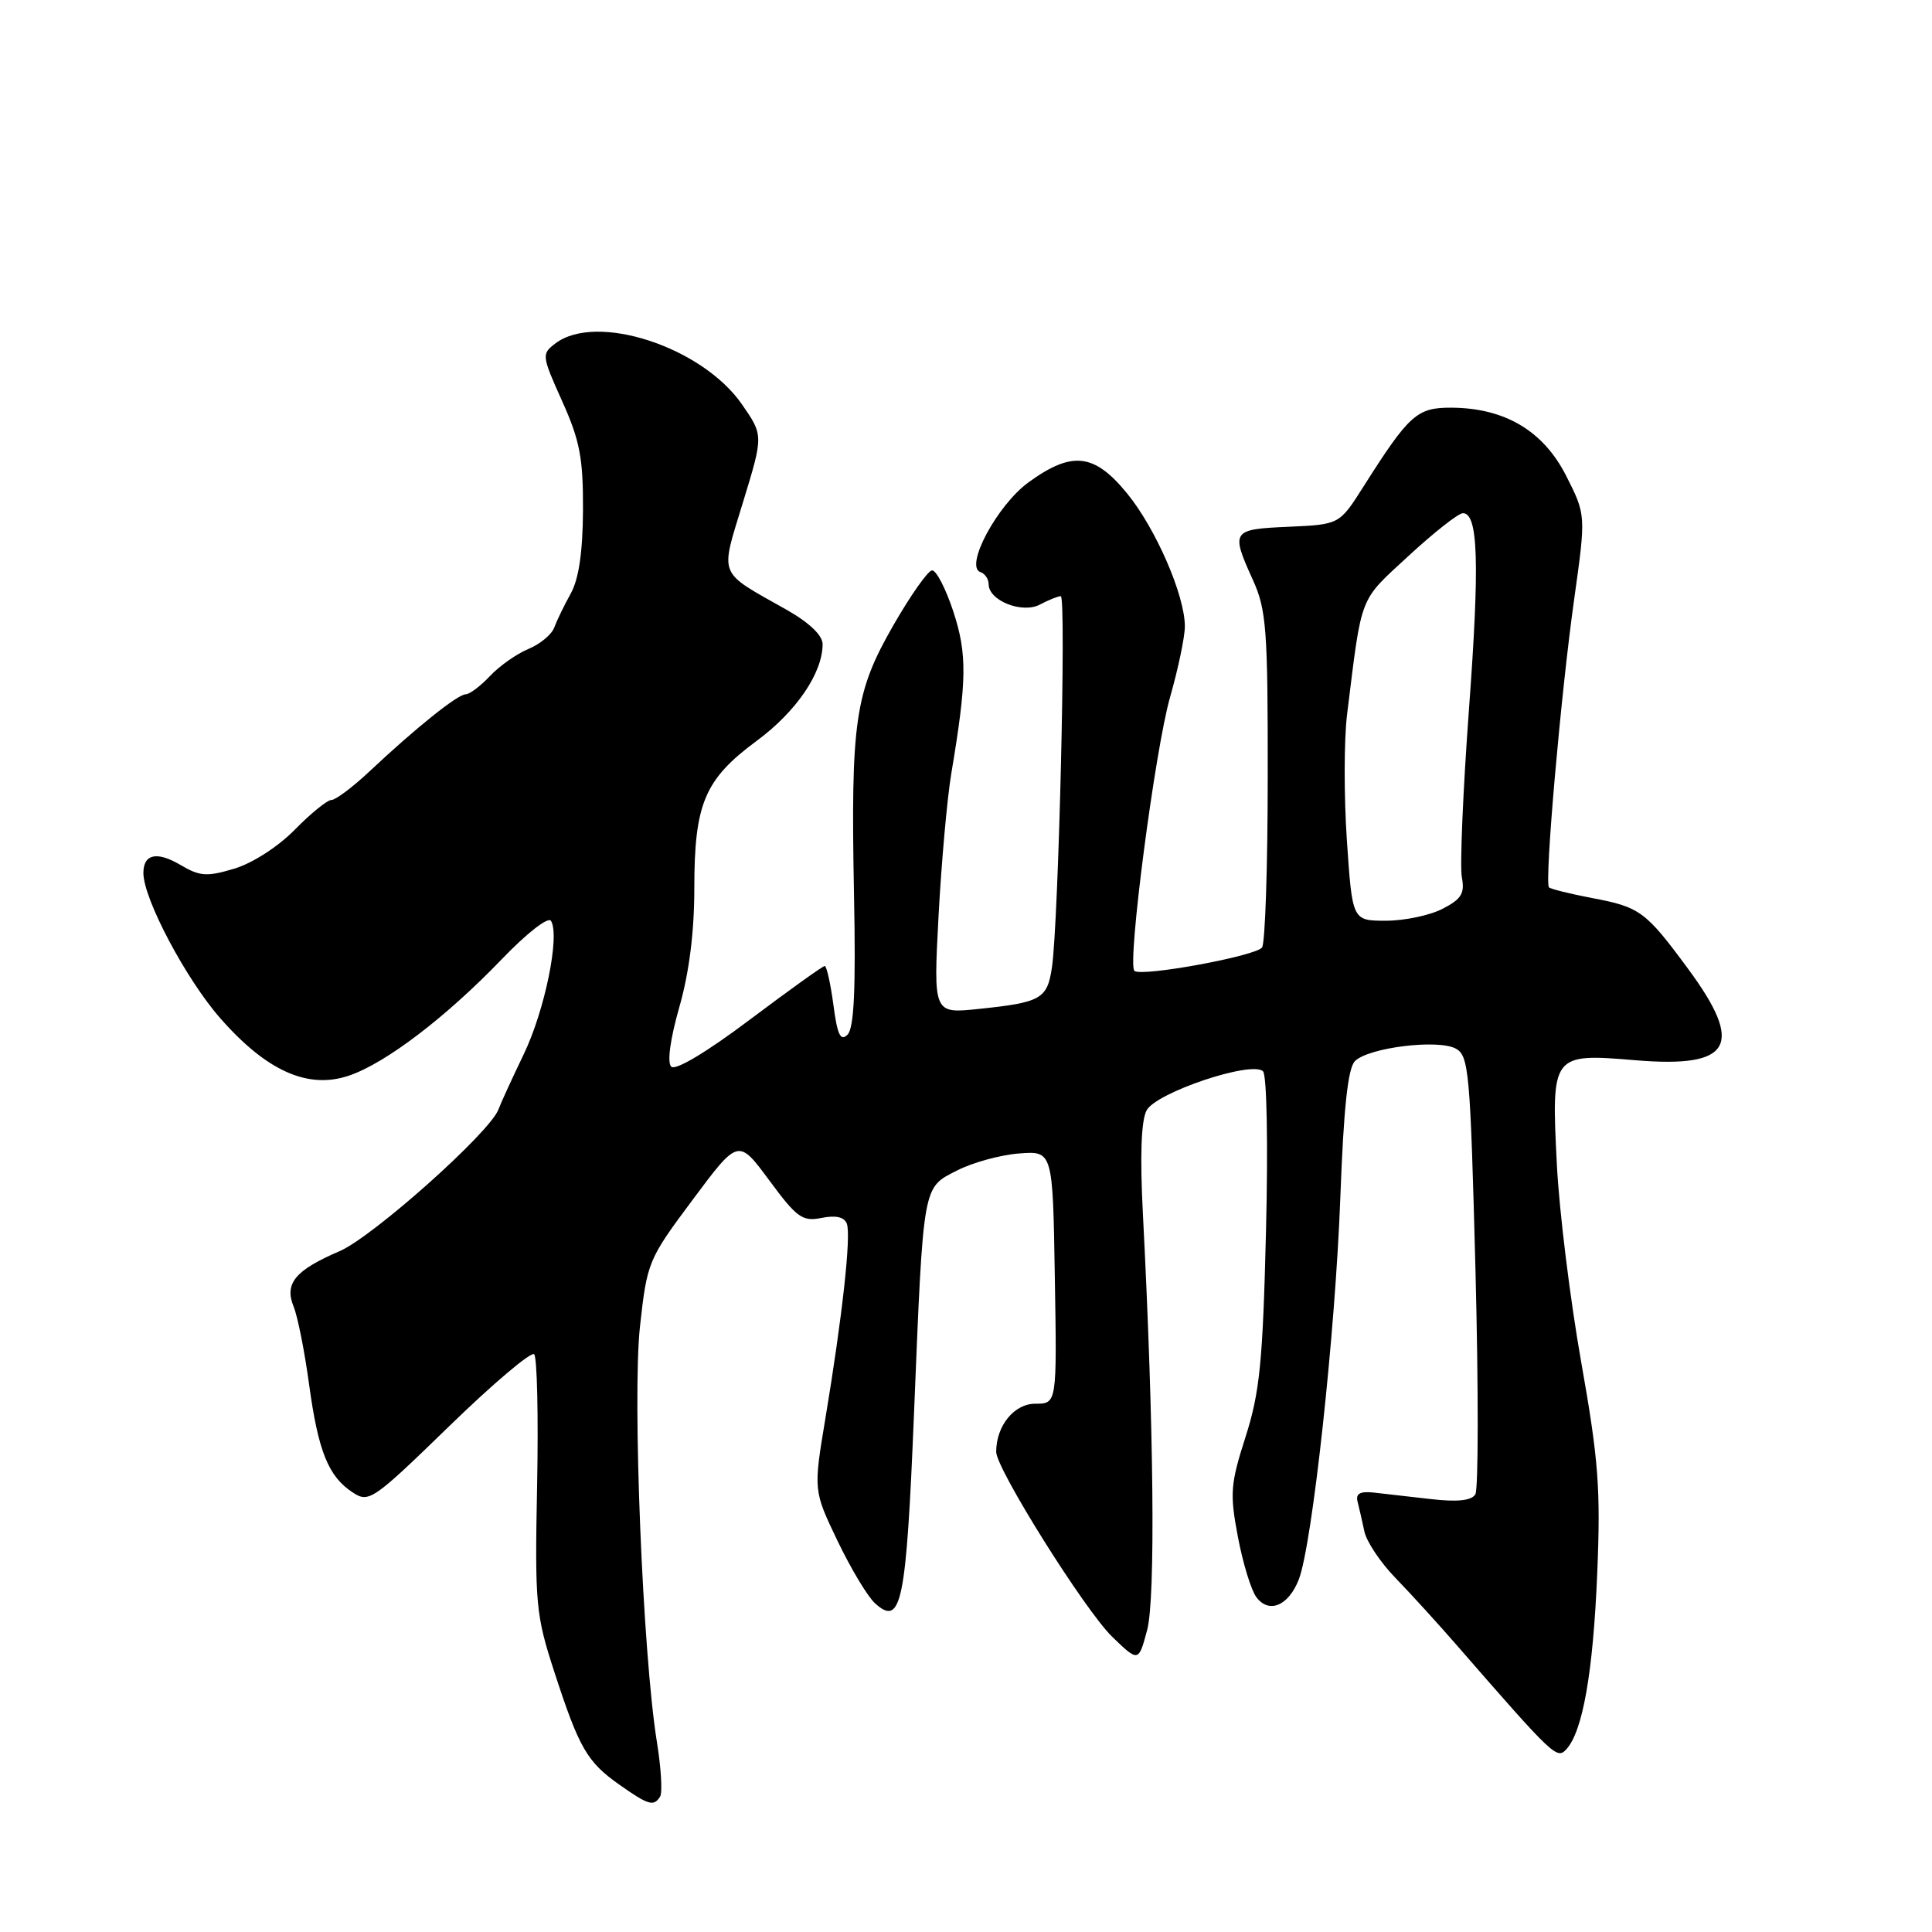 <?xml version="1.0" encoding="UTF-8" standalone="no"?>
<!DOCTYPE svg PUBLIC "-//W3C//DTD SVG 1.1//EN" "http://www.w3.org/Graphics/SVG/1.1/DTD/svg11.dtd" >
<svg xmlns="http://www.w3.org/2000/svg" xmlns:xlink="http://www.w3.org/1999/xlink" version="1.1" viewBox="0 0 256 256">
 <g >
 <path fill="currentColor"
d=" M 87.47 238.05 C 87.79 237.52 87.60 234.26 87.04 230.80 C 85.16 219.15 83.78 185.08 84.80 175.77 C 85.74 167.21 85.89 166.87 91.80 158.95 C 97.83 150.86 97.83 150.86 101.93 156.40 C 105.59 161.36 106.32 161.89 108.87 161.38 C 110.76 161.00 111.88 161.26 112.21 162.15 C 112.80 163.73 111.60 174.56 109.36 188.00 C 107.78 197.50 107.78 197.50 110.98 204.18 C 112.74 207.85 114.98 211.58 115.95 212.45 C 119.44 215.61 120.08 212.47 121.11 187.32 C 122.37 156.59 122.22 157.44 126.83 155.09 C 128.88 154.04 132.57 153.03 135.03 152.84 C 139.50 152.50 139.50 152.50 139.77 169.25 C 140.05 186.00 140.05 186.00 137.18 186.00 C 134.38 186.00 132.00 188.93 132.00 192.38 C 132.00 194.63 143.76 213.38 147.37 216.88 C 150.86 220.25 150.86 220.25 152.00 216.00 C 153.13 211.82 152.89 188.94 151.44 160.84 C 151.04 153.17 151.21 148.48 151.93 147.13 C 153.20 144.76 165.90 140.50 167.36 141.96 C 167.86 142.46 168.04 151.73 167.75 163.18 C 167.33 180.50 166.92 184.52 165.04 190.40 C 163.04 196.64 162.94 197.89 164.02 203.60 C 164.67 207.07 165.77 210.67 166.46 211.61 C 168.12 213.88 170.74 212.79 172.10 209.28 C 173.89 204.64 176.94 176.52 177.60 158.71 C 178.04 146.80 178.60 141.54 179.54 140.60 C 181.33 138.81 190.51 137.67 192.89 138.94 C 194.64 139.88 194.82 141.97 195.51 168.37 C 195.91 184.01 195.90 197.35 195.49 198.01 C 194.98 198.84 193.12 199.04 189.62 198.64 C 186.80 198.31 183.38 197.92 182.00 197.77 C 180.19 197.58 179.61 197.92 179.89 199.00 C 180.10 199.82 180.51 201.60 180.79 202.93 C 181.07 204.27 182.92 207.04 184.90 209.08 C 186.88 211.12 190.60 215.20 193.16 218.15 C 205.87 232.75 206.29 233.14 207.54 231.80 C 209.72 229.43 211.09 221.65 211.64 208.50 C 212.11 197.28 211.81 193.44 209.52 180.50 C 208.06 172.25 206.60 160.45 206.29 154.27 C 205.55 139.64 205.61 139.56 216.74 140.49 C 229.46 141.55 231.18 138.53 223.67 128.36 C 218.06 120.75 217.30 120.19 210.98 119.00 C 208.05 118.44 205.47 117.80 205.25 117.58 C 204.63 116.97 206.82 91.93 208.59 79.37 C 210.15 68.23 210.15 68.23 207.52 63.04 C 204.50 57.09 199.40 54.06 192.33 54.02 C 187.75 54.00 186.74 54.90 180.65 64.50 C 177.48 69.50 177.48 69.50 170.74 69.80 C 163.19 70.13 163.06 70.32 166.02 76.86 C 167.80 80.78 168.00 83.41 167.98 102.86 C 167.98 114.76 167.64 124.97 167.23 125.54 C 166.43 126.69 151.15 129.48 150.31 128.64 C 149.35 127.68 153.05 99.33 155.04 92.38 C 156.12 88.60 157.00 84.38 157.00 83.00 C 157.00 78.88 153.14 70.01 149.33 65.36 C 144.99 60.06 142.05 59.73 136.30 63.90 C 132.14 66.91 127.76 75.09 129.92 75.81 C 130.51 76.00 131.00 76.73 131.00 77.41 C 131.00 79.59 135.47 81.36 137.81 80.10 C 138.94 79.50 140.18 79.00 140.56 79.00 C 141.30 79.00 140.27 122.11 139.39 128.17 C 138.77 132.37 137.96 132.83 129.67 133.69 C 123.68 134.32 123.68 134.32 124.36 121.41 C 124.74 114.31 125.50 105.80 126.05 102.50 C 128.13 90.11 128.17 86.66 126.31 81.00 C 125.31 77.97 124.05 75.54 123.50 75.58 C 122.95 75.62 120.64 78.91 118.36 82.88 C 113.27 91.75 112.72 95.52 113.16 118.56 C 113.41 131.07 113.17 136.23 112.30 137.10 C 111.38 138.02 110.95 137.14 110.43 133.15 C 110.05 130.32 109.53 128.00 109.28 128.00 C 109.02 128.00 104.55 131.21 99.33 135.13 C 93.60 139.44 89.49 141.89 88.94 141.34 C 88.38 140.78 88.81 137.67 90.01 133.46 C 91.32 128.89 92.00 123.49 92.00 117.72 C 92.00 106.49 93.36 103.27 100.25 98.18 C 105.51 94.30 109.00 89.18 109.00 85.35 C 109.00 84.19 107.23 82.50 104.25 80.81 C 94.99 75.58 95.40 76.58 98.46 66.52 C 101.16 57.69 101.16 57.69 98.32 53.59 C 93.04 45.96 79.04 41.38 73.60 45.50 C 71.75 46.90 71.77 47.11 74.49 53.16 C 76.84 58.38 77.28 60.72 77.25 67.59 C 77.22 73.13 76.70 76.71 75.63 78.64 C 74.76 80.21 73.77 82.25 73.43 83.17 C 73.09 84.09 71.55 85.36 70.00 86.00 C 68.46 86.64 66.17 88.25 64.92 89.58 C 63.67 90.91 62.22 92.00 61.70 92.00 C 60.65 92.00 55.09 96.45 48.92 102.25 C 46.72 104.31 44.47 106.00 43.92 106.00 C 43.37 106.00 41.19 107.77 39.07 109.93 C 36.87 112.18 33.44 114.39 31.05 115.10 C 27.42 116.19 26.49 116.13 23.93 114.62 C 20.79 112.76 19.00 113.15 19.00 115.68 C 19.00 119.10 24.67 129.80 29.23 134.97 C 35.38 141.96 40.85 144.38 46.29 142.51 C 51.16 140.84 59.12 134.76 66.47 127.12 C 69.81 123.64 72.65 121.43 73.01 122.02 C 74.22 123.98 72.19 133.91 69.39 139.71 C 67.86 142.89 66.35 146.18 66.05 147.00 C 64.94 150.04 49.39 163.90 44.99 165.79 C 39.11 168.31 37.65 170.07 38.91 173.14 C 39.44 174.44 40.36 179.05 40.95 183.40 C 42.17 192.33 43.51 195.65 46.74 197.76 C 48.88 199.17 49.41 198.80 59.52 188.98 C 65.32 183.34 70.39 179.05 70.78 179.45 C 71.17 179.84 71.35 187.66 71.17 196.83 C 70.86 212.54 70.99 213.96 73.44 221.50 C 76.73 231.62 77.78 233.45 82.04 236.46 C 85.93 239.20 86.63 239.41 87.47 238.05 Z  M 178.47 111.37 C 178.07 105.52 178.08 97.98 178.50 94.62 C 180.49 78.57 180.02 79.78 186.63 73.67 C 190.01 70.55 193.25 68.00 193.84 68.00 C 195.87 68.00 196.08 74.57 194.64 94.06 C 193.85 104.81 193.43 114.79 193.70 116.23 C 194.11 118.37 193.66 119.13 191.15 120.42 C 189.47 121.29 186.10 122.00 183.65 122.00 C 179.19 122.00 179.19 122.00 178.47 111.37 Z "/>
</g>
</svg>